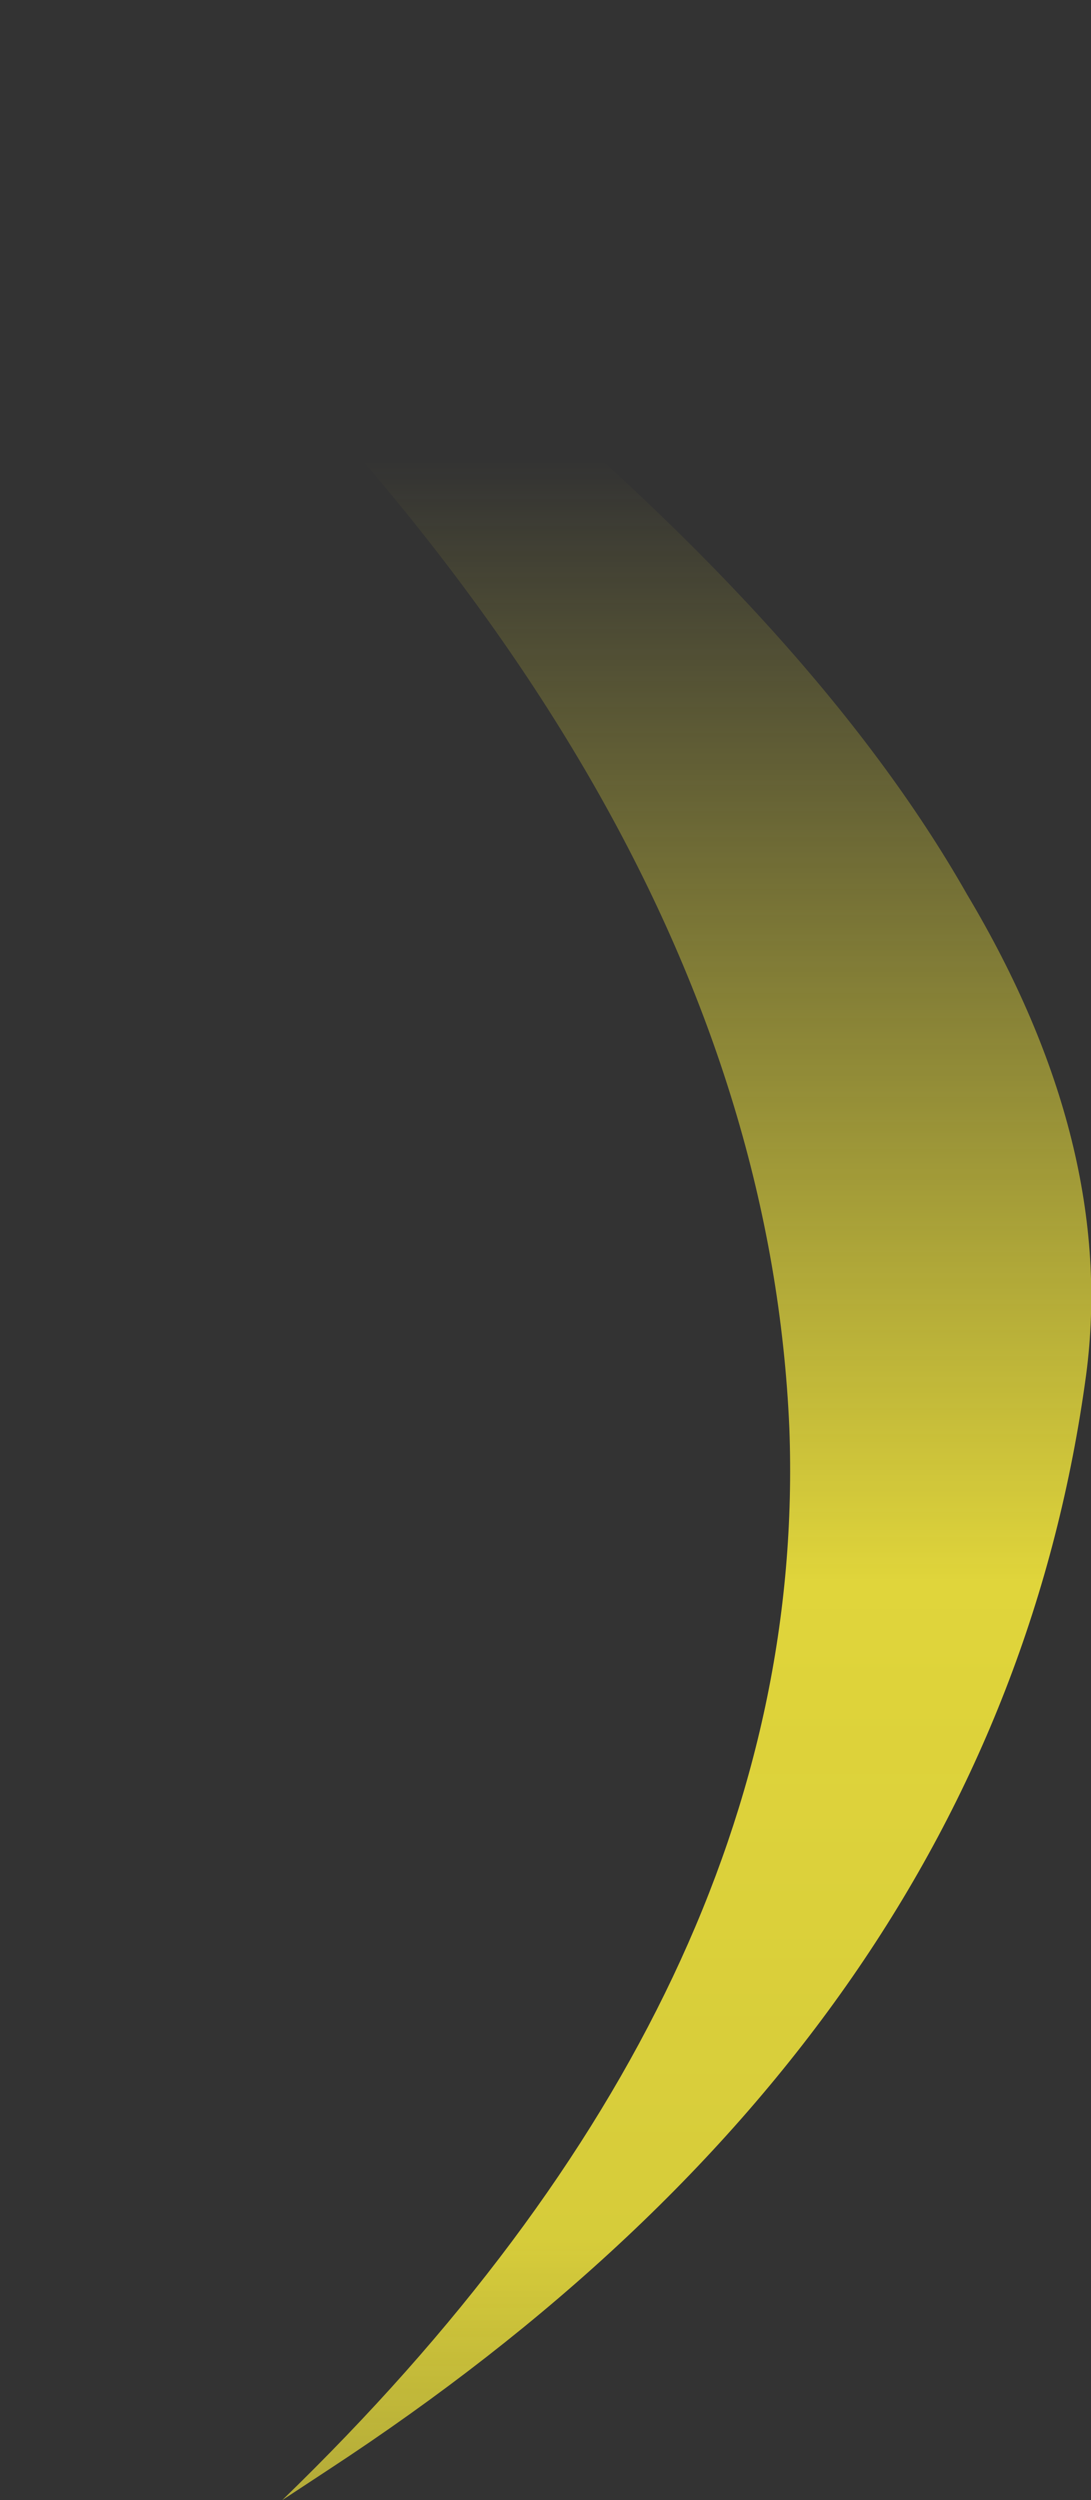 <?xml version="1.0" encoding="UTF-8" standalone="no"?>
<svg xmlns:xlink="http://www.w3.org/1999/xlink" height="102.75px" width="44.85px" xmlns="http://www.w3.org/2000/svg">
  <rect width="100%" height="100%" fill="#333333" stroke="none"/>
  <g transform="matrix(1.0, 0.0, 0.0, 1.0, 22.4, 51.35)">
    <path d="M-22.4 -51.35 Q-11.65 -44.2 -3.5 -37.45 11.1 -25.6 17.35 -14.6 23.5 -4.3 22.25 5.15 18.6 32.15 -8.9 50.15 L-10.8 51.4 Q10.9 30.4 10.05 7.35 8.9 -19.35 -19.6 -44.65 L-21.4 -46.5 -21.65 -45.75 -22.4 -51.35" fill="url(#gradient0)" fill-rule="evenodd" stroke="none"/>
  </g>
  <defs>
    <linearGradient gradientTransform="matrix(0.0, 0.074, -0.027, 0.0, 0.05, 28.2)" gradientUnits="userSpaceOnUse" id="gradient0" spreadMethod="pad" x1="-819.2" x2="819.2">
      <stop offset="0.0" stop-color="#fff23c" stop-opacity="0.0"/>
      <stop offset="0.38" stop-color="#fff23c" stop-opacity="0.847"/>
      <stop offset="0.604" stop-color="#fff23c" stop-opacity="0.8"/>
      <stop offset="1.0" stop-color="#fff23c" stop-opacity="0.0"/>
    </linearGradient>
  </defs>
</svg>
